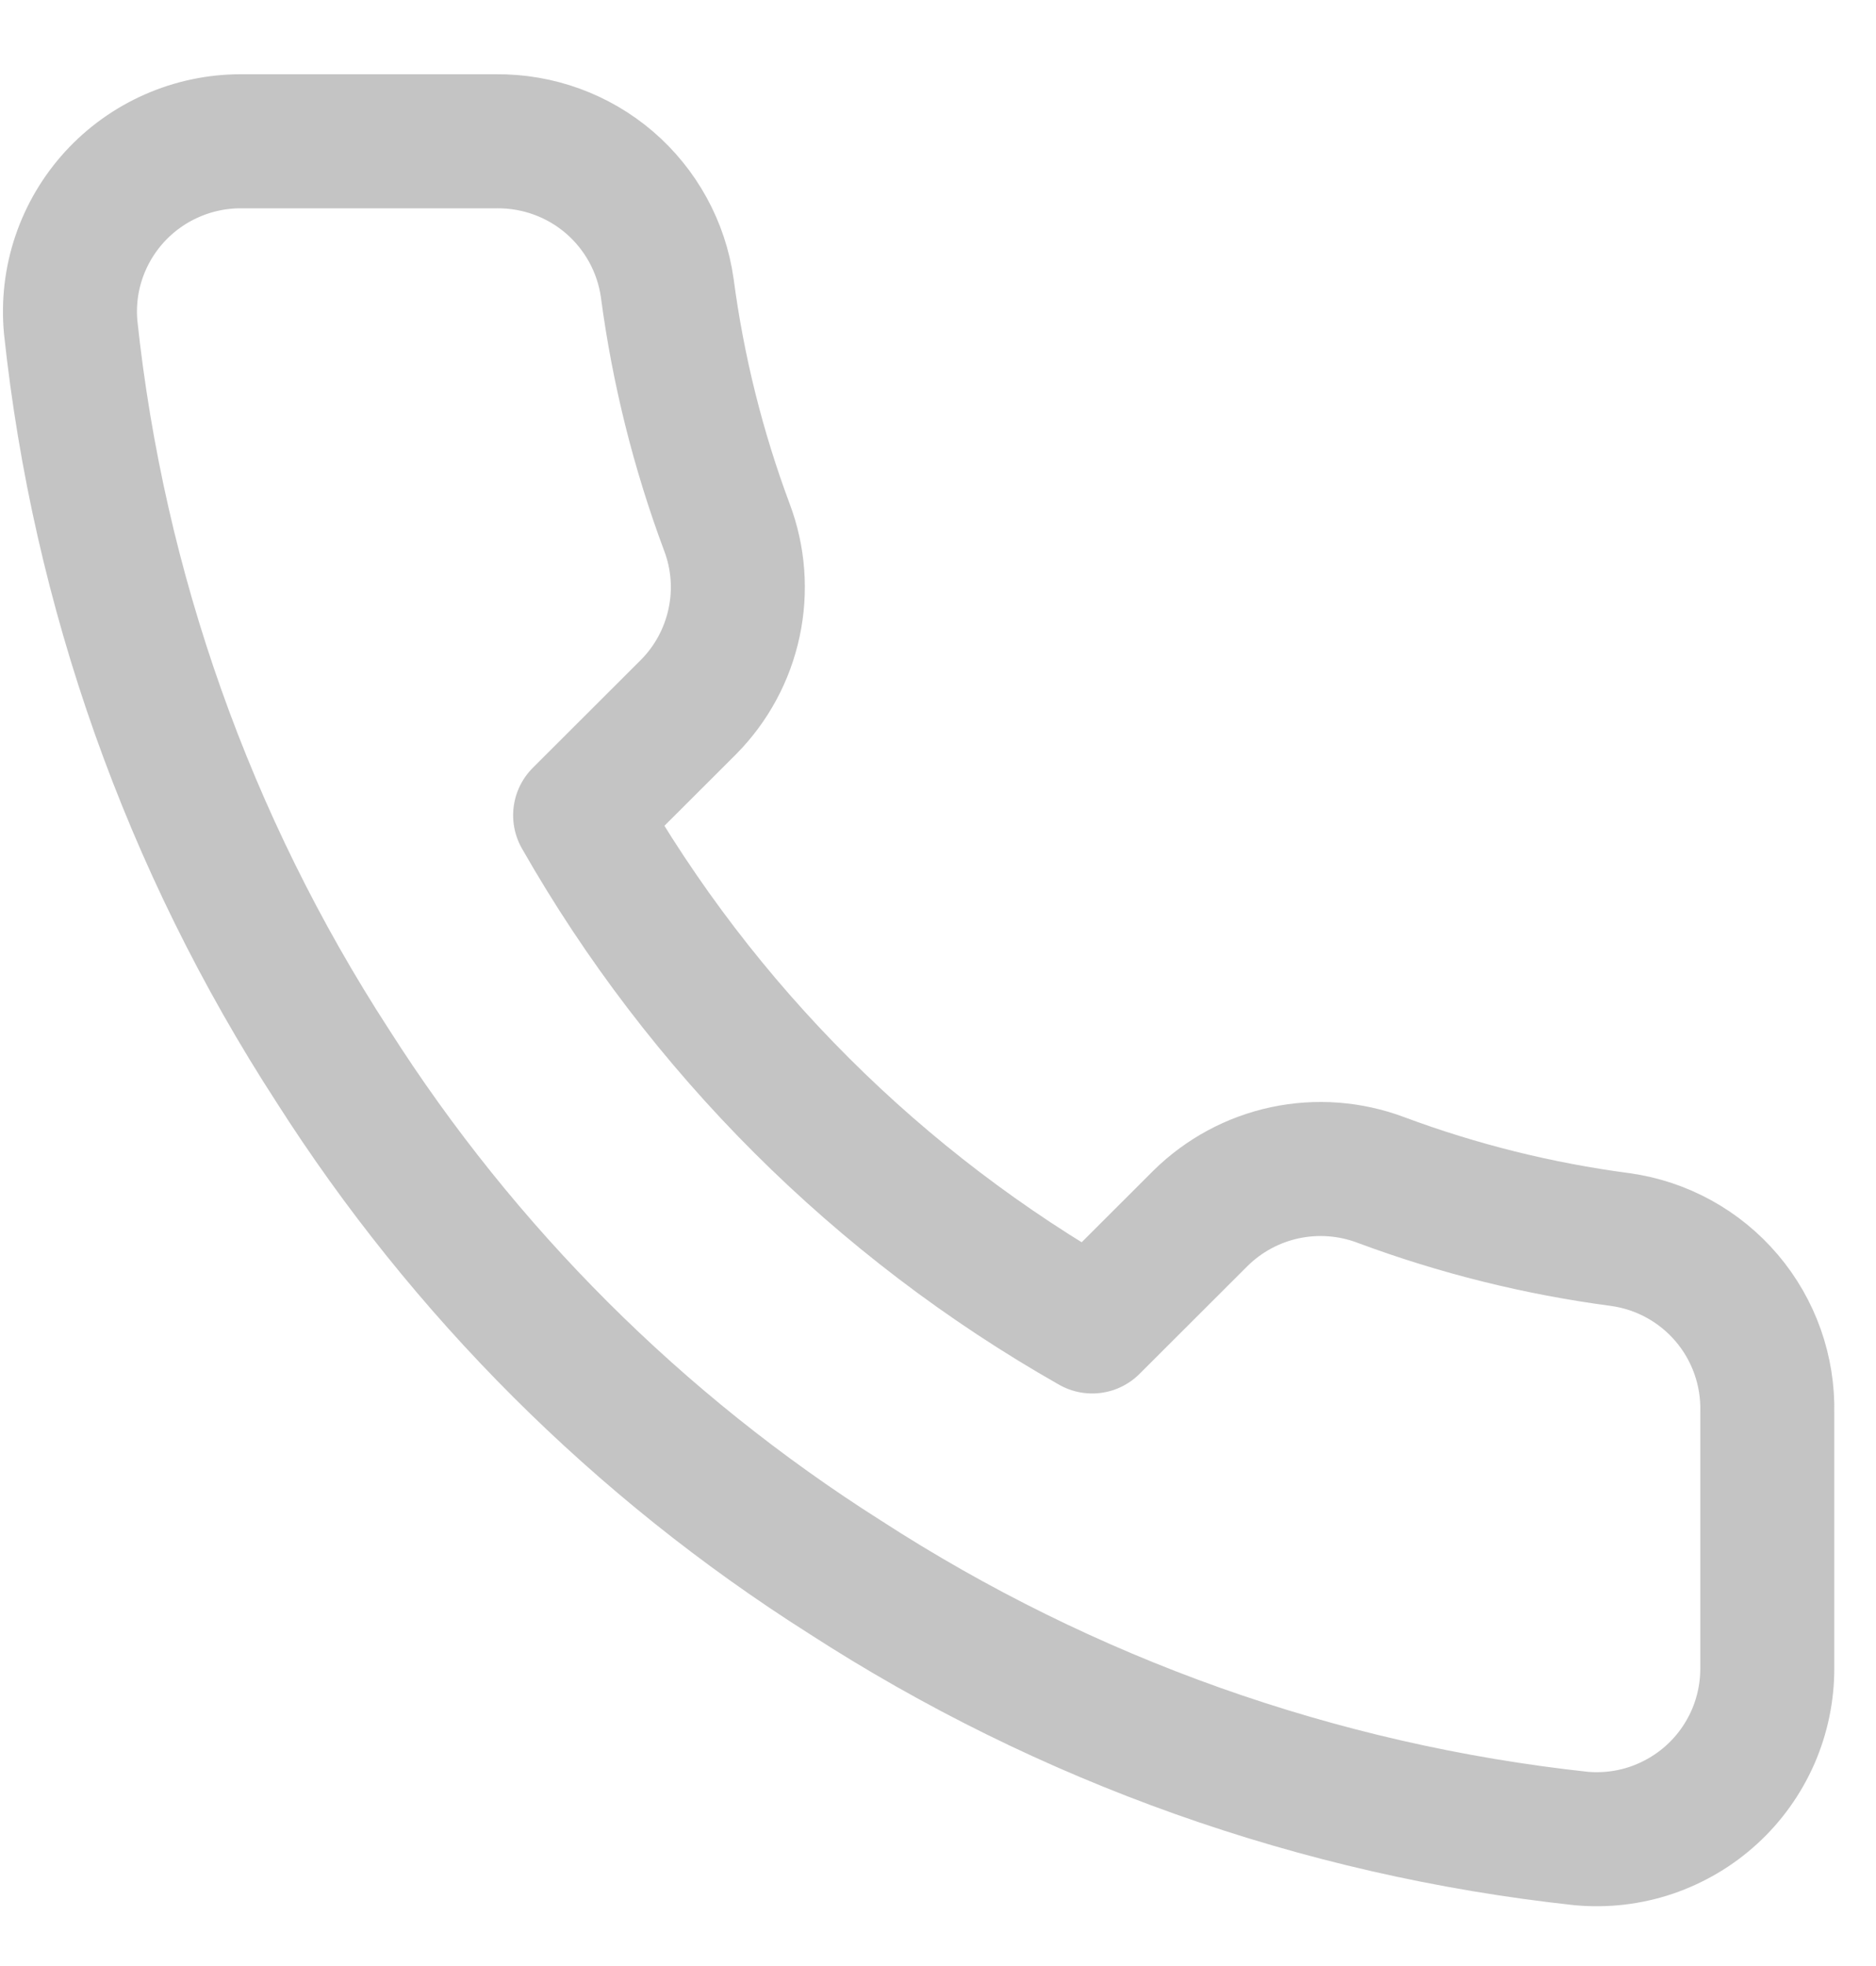 <svg width="21" height="22" viewBox="0 0 21 22" fill="none" xmlns="http://www.w3.org/2000/svg">
<path id="Vector" d="M19.783 15.806V18.666C19.784 18.932 19.729 19.195 19.623 19.438C19.516 19.681 19.36 19.9 19.164 20.079C18.968 20.259 18.736 20.395 18.484 20.481C18.232 20.566 17.965 20.597 17.7 20.573C14.76 20.255 11.937 19.252 9.456 17.646C7.147 16.183 5.191 14.229 3.724 11.926C2.109 9.438 1.105 6.607 0.791 3.66C0.767 3.396 0.798 3.13 0.883 2.879C0.968 2.628 1.104 2.398 1.283 2.202C1.462 2.007 1.679 1.851 1.922 1.744C2.164 1.637 2.427 1.581 2.692 1.581H5.558C6.022 1.577 6.471 1.74 6.823 2.042C7.174 2.344 7.404 2.763 7.469 3.221C7.59 4.136 7.814 5.035 8.137 5.9C8.266 6.241 8.294 6.612 8.217 6.969C8.141 7.325 7.964 7.653 7.707 7.912L6.494 9.123C7.854 11.51 9.834 13.486 12.226 14.843L13.439 13.632C13.699 13.376 14.027 13.199 14.384 13.123C14.742 13.047 15.113 13.075 15.455 13.203C16.322 13.526 17.222 13.75 18.14 13.871C18.604 13.936 19.027 14.169 19.33 14.526C19.633 14.883 19.794 15.339 19.783 15.806Z" stroke="#C4C4C4" stroke-width="1.5" stroke-linecap="round" stroke-linejoin="round"/>
</svg>

